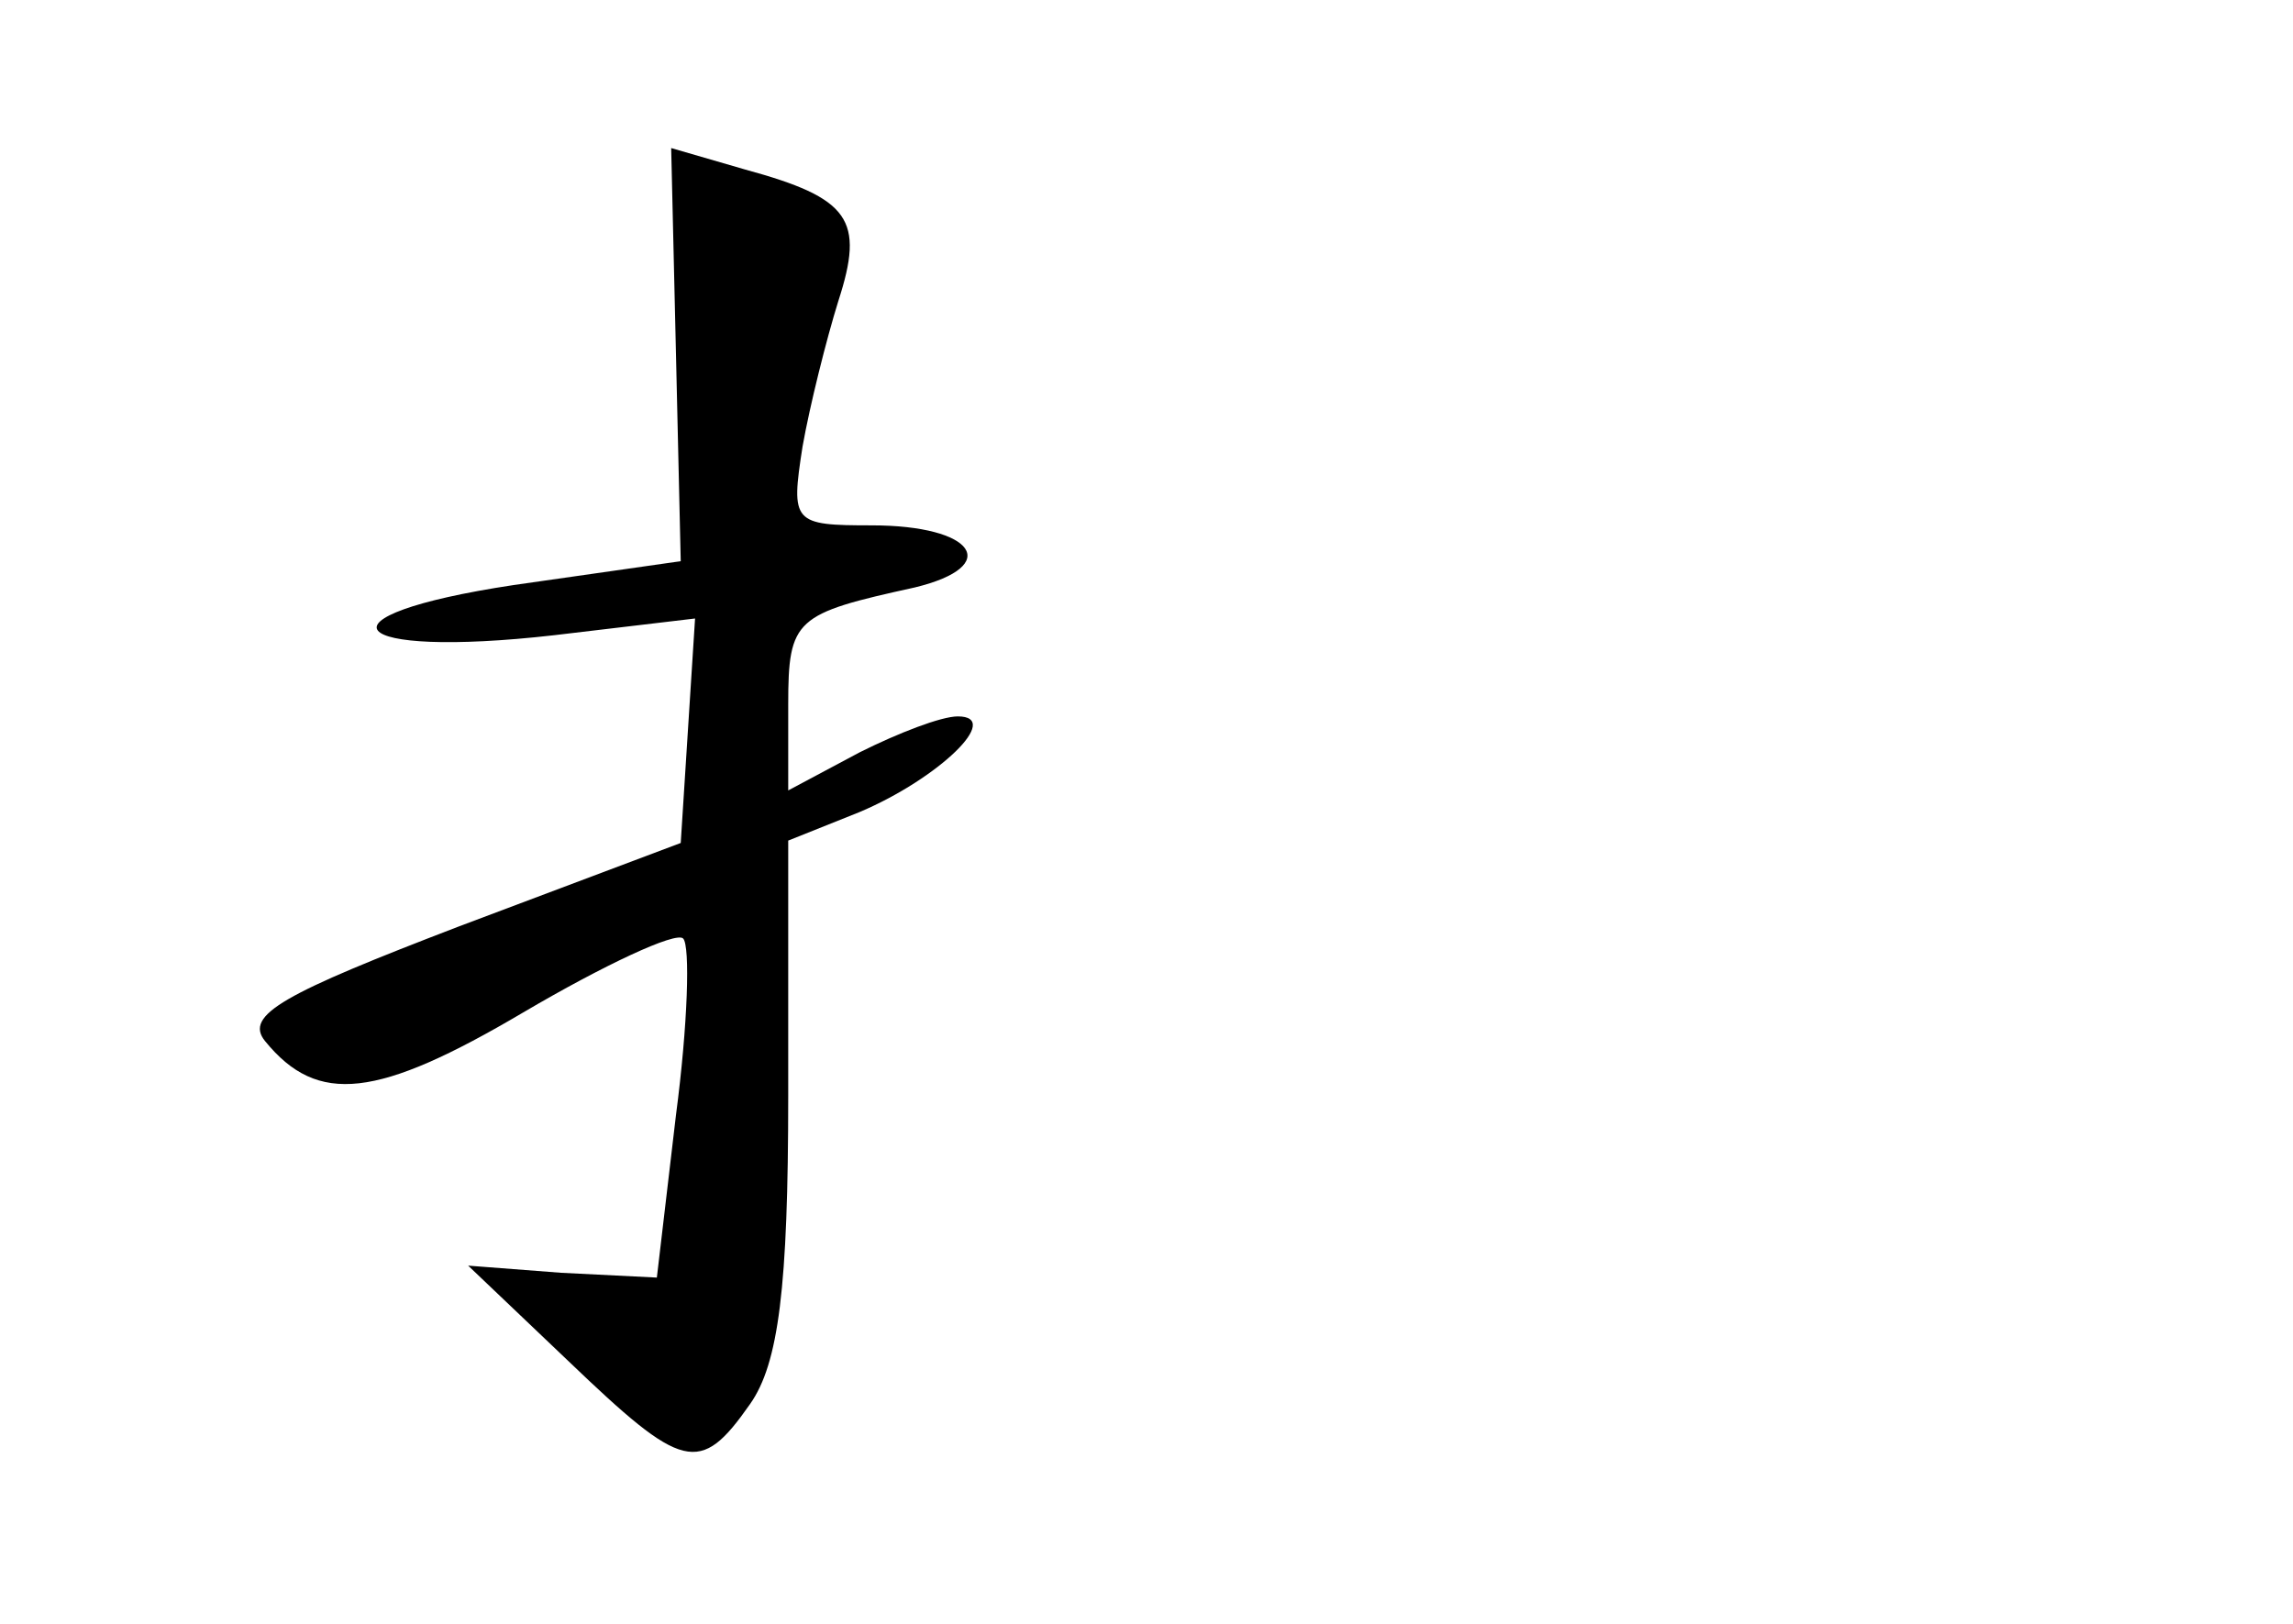 <?xml version="1.0" standalone="no"?>
<!DOCTYPE svg PUBLIC "-//W3C//DTD SVG 20010904//EN"
 "http://www.w3.org/TR/2001/REC-SVG-20010904/DTD/svg10.dtd">
<svg version="1.0" xmlns="http://www.w3.org/2000/svg"
 width="96pt" height="68pt" viewBox="0 0 96 68"
 preserveAspectRatio="xMidYMid meet">
<g transform="translate(0,68) scale(0.1,-0.1)"
fill="#000000" stroke="none">
<path d="M283 532 l2 -87 -70 -10 c-86 -13 -71 -31 17 -21 l59 7 -3 -47 -3
-47 -93 -35 c-73 -28 -90 -37 -81 -48 22 -27 47 -24 108 12 34 20 64 34 67 31
3 -3 2 -36 -3 -74 l-8 -68 -40 2 -39 3 42 -40 c48 -46 55 -48 76 -18 12 17 16
49 16 129 l0 107 30 12 c33 14 60 40 41 40 -7 0 -25 -7 -41 -15 l-30 -16 0 36
c0 36 3 38 53 49 37 9 25 26 -18 26 -33 0 -34 1 -29 33 3 17 10 45 15 61 11
34 5 43 -39 55 l-31 9 2 -86z"/>
</g>
</svg>

